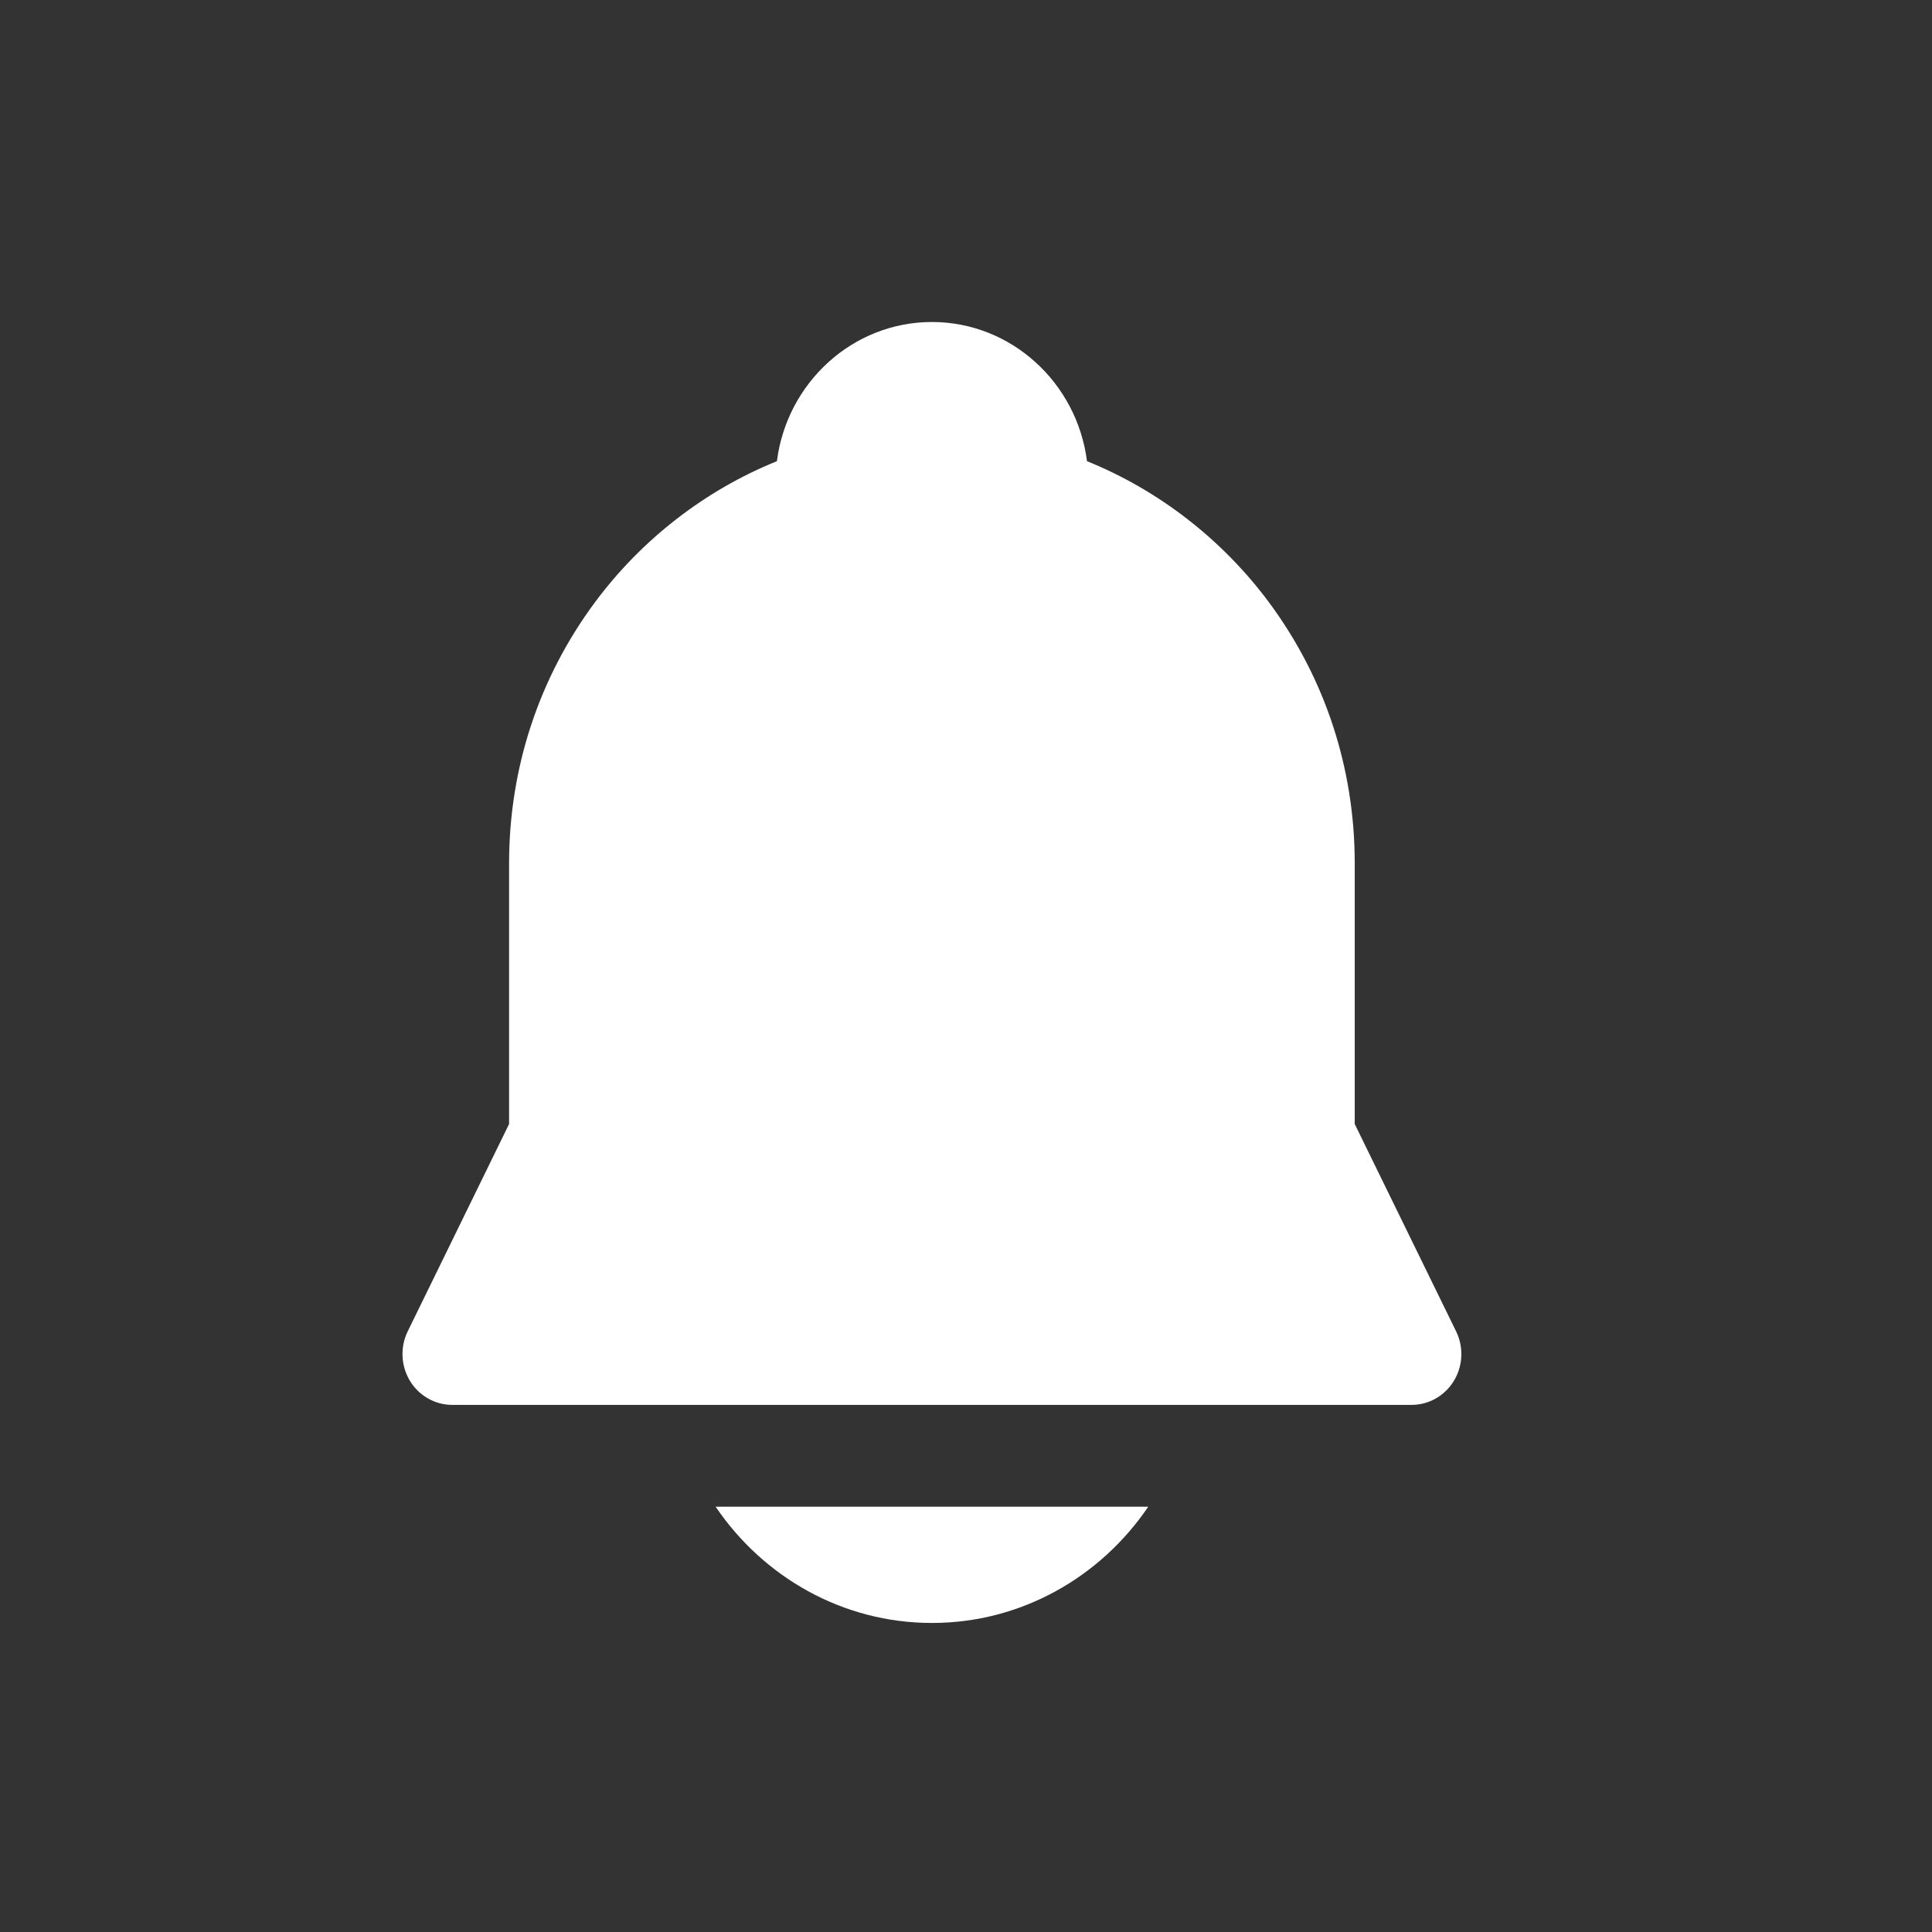 <svg width="24" height="24" viewBox="0 0 24 24" fill="none" xmlns="http://www.w3.org/2000/svg">
<rect x="0" y="0" width="24" height="24" fill="#333333" stroke="none"/>
<path d="M16.829 13.963V10.726C16.829 9.546 16.462 8.426 15.767 7.487C15.185 6.702 14.393 6.089 13.503 5.729C13.379 4.755 12.562 4 11.577 4C10.591 4 9.775 4.755 9.651 5.729C8.76 6.089 7.968 6.702 7.387 7.487C6.692 8.426 6.324 9.546 6.324 10.726V13.963L5.065 16.538C4.969 16.733 4.98 16.966 5.092 17.153C5.205 17.339 5.404 17.452 5.618 17.452H17.535C17.75 17.452 17.948 17.339 18.061 17.153C18.174 16.966 18.184 16.733 18.088 16.538L16.829 13.963Z" fill="white"/>
<path d="M11.577 20.161C12.689 20.161 13.674 19.588 14.264 18.717H8.89C9.48 19.588 10.464 20.161 11.577 20.161Z" fill="white"/>
</svg>
